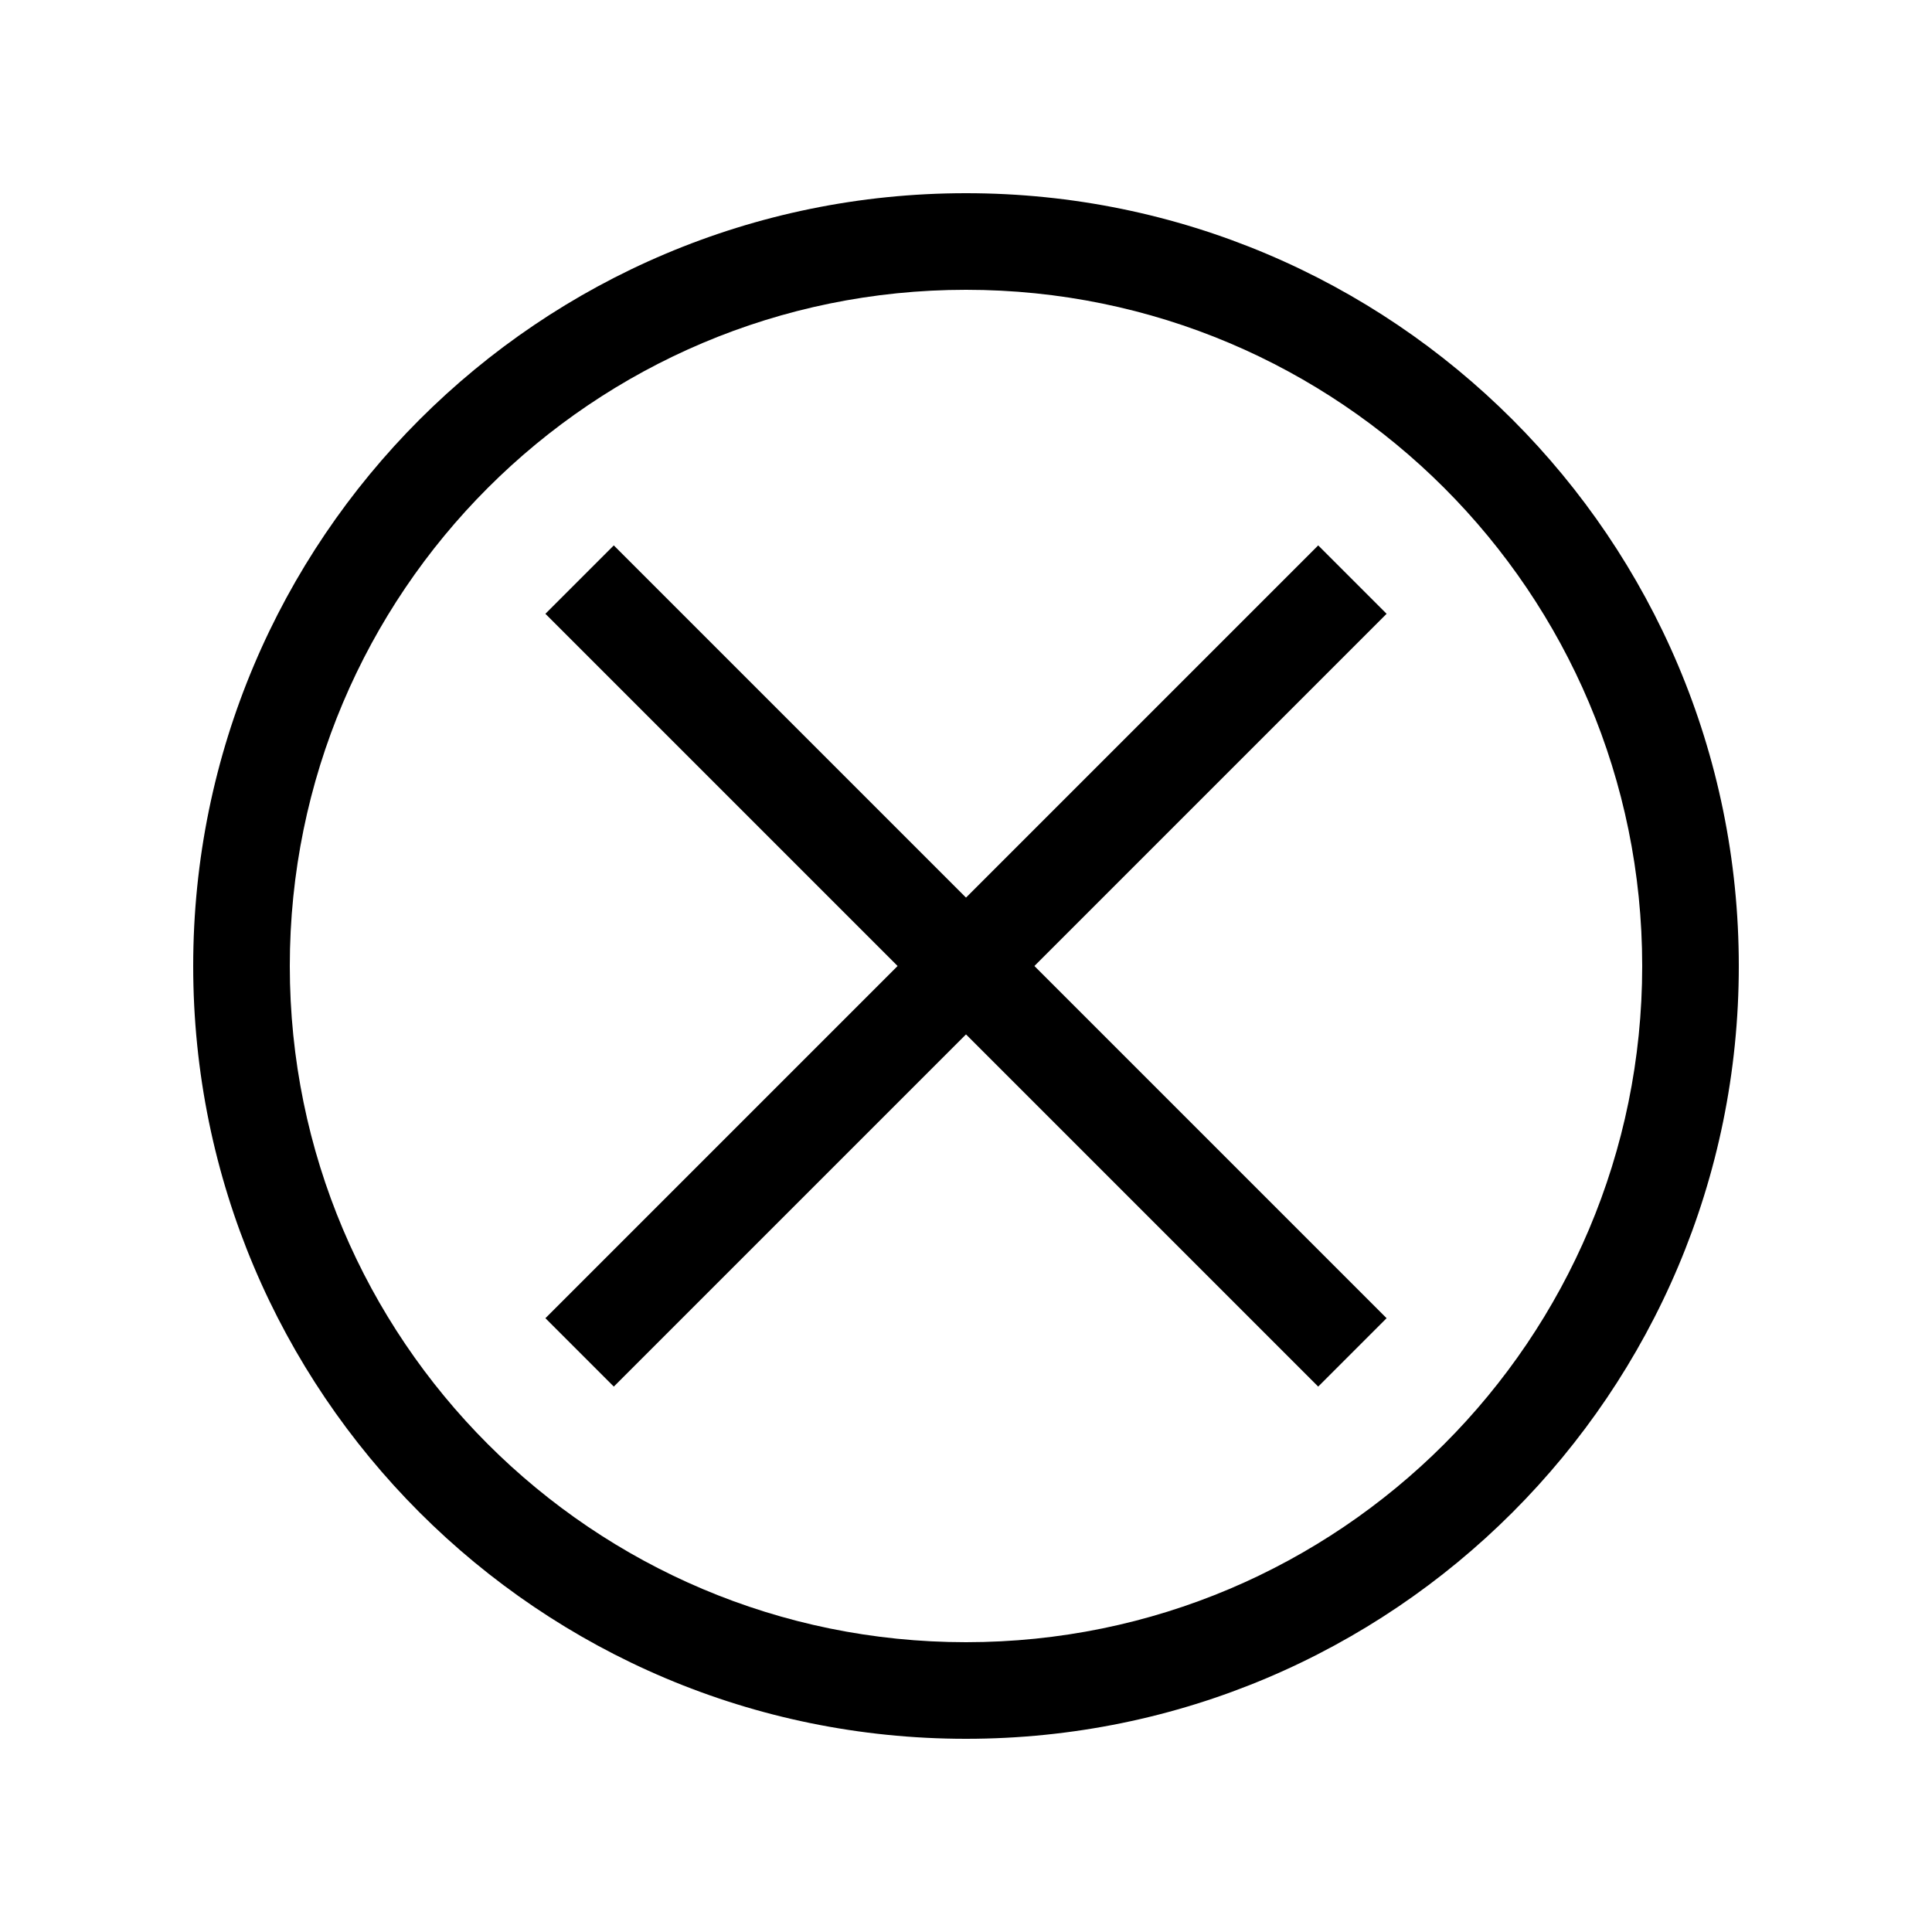 <svg data-icon-name='close-circle-outlined' width="20" height="20" viewBox="0 0 20 20" fill="none" xmlns="http://www.w3.org/2000/svg">
<path fill-rule="evenodd" clip-rule="evenodd" d="M3 10C3 13.866 6.134 17 10 17C13.866 17 17 13.866 17 10C17 6.134 13.866 3 10 3C6.134 3 3 6.134 3 10ZM10 2C5.582 2 2 5.582 2 10C2 14.418 5.582 18 10 18C14.418 18 18 14.418 18 10C18 5.582 14.418 2 10 2Z" fill="black"/>
<path fill-rule="evenodd" clip-rule="evenodd" d="M13.646 14.354L5.646 6.354L6.354 5.646L14.354 13.646L13.646 14.354Z" fill="black"/>
<path fill-rule="evenodd" clip-rule="evenodd" d="M14.354 6.354L6.354 14.354L5.646 13.646L13.646 5.646L14.354 6.354Z" fill="black"/>
</svg>

